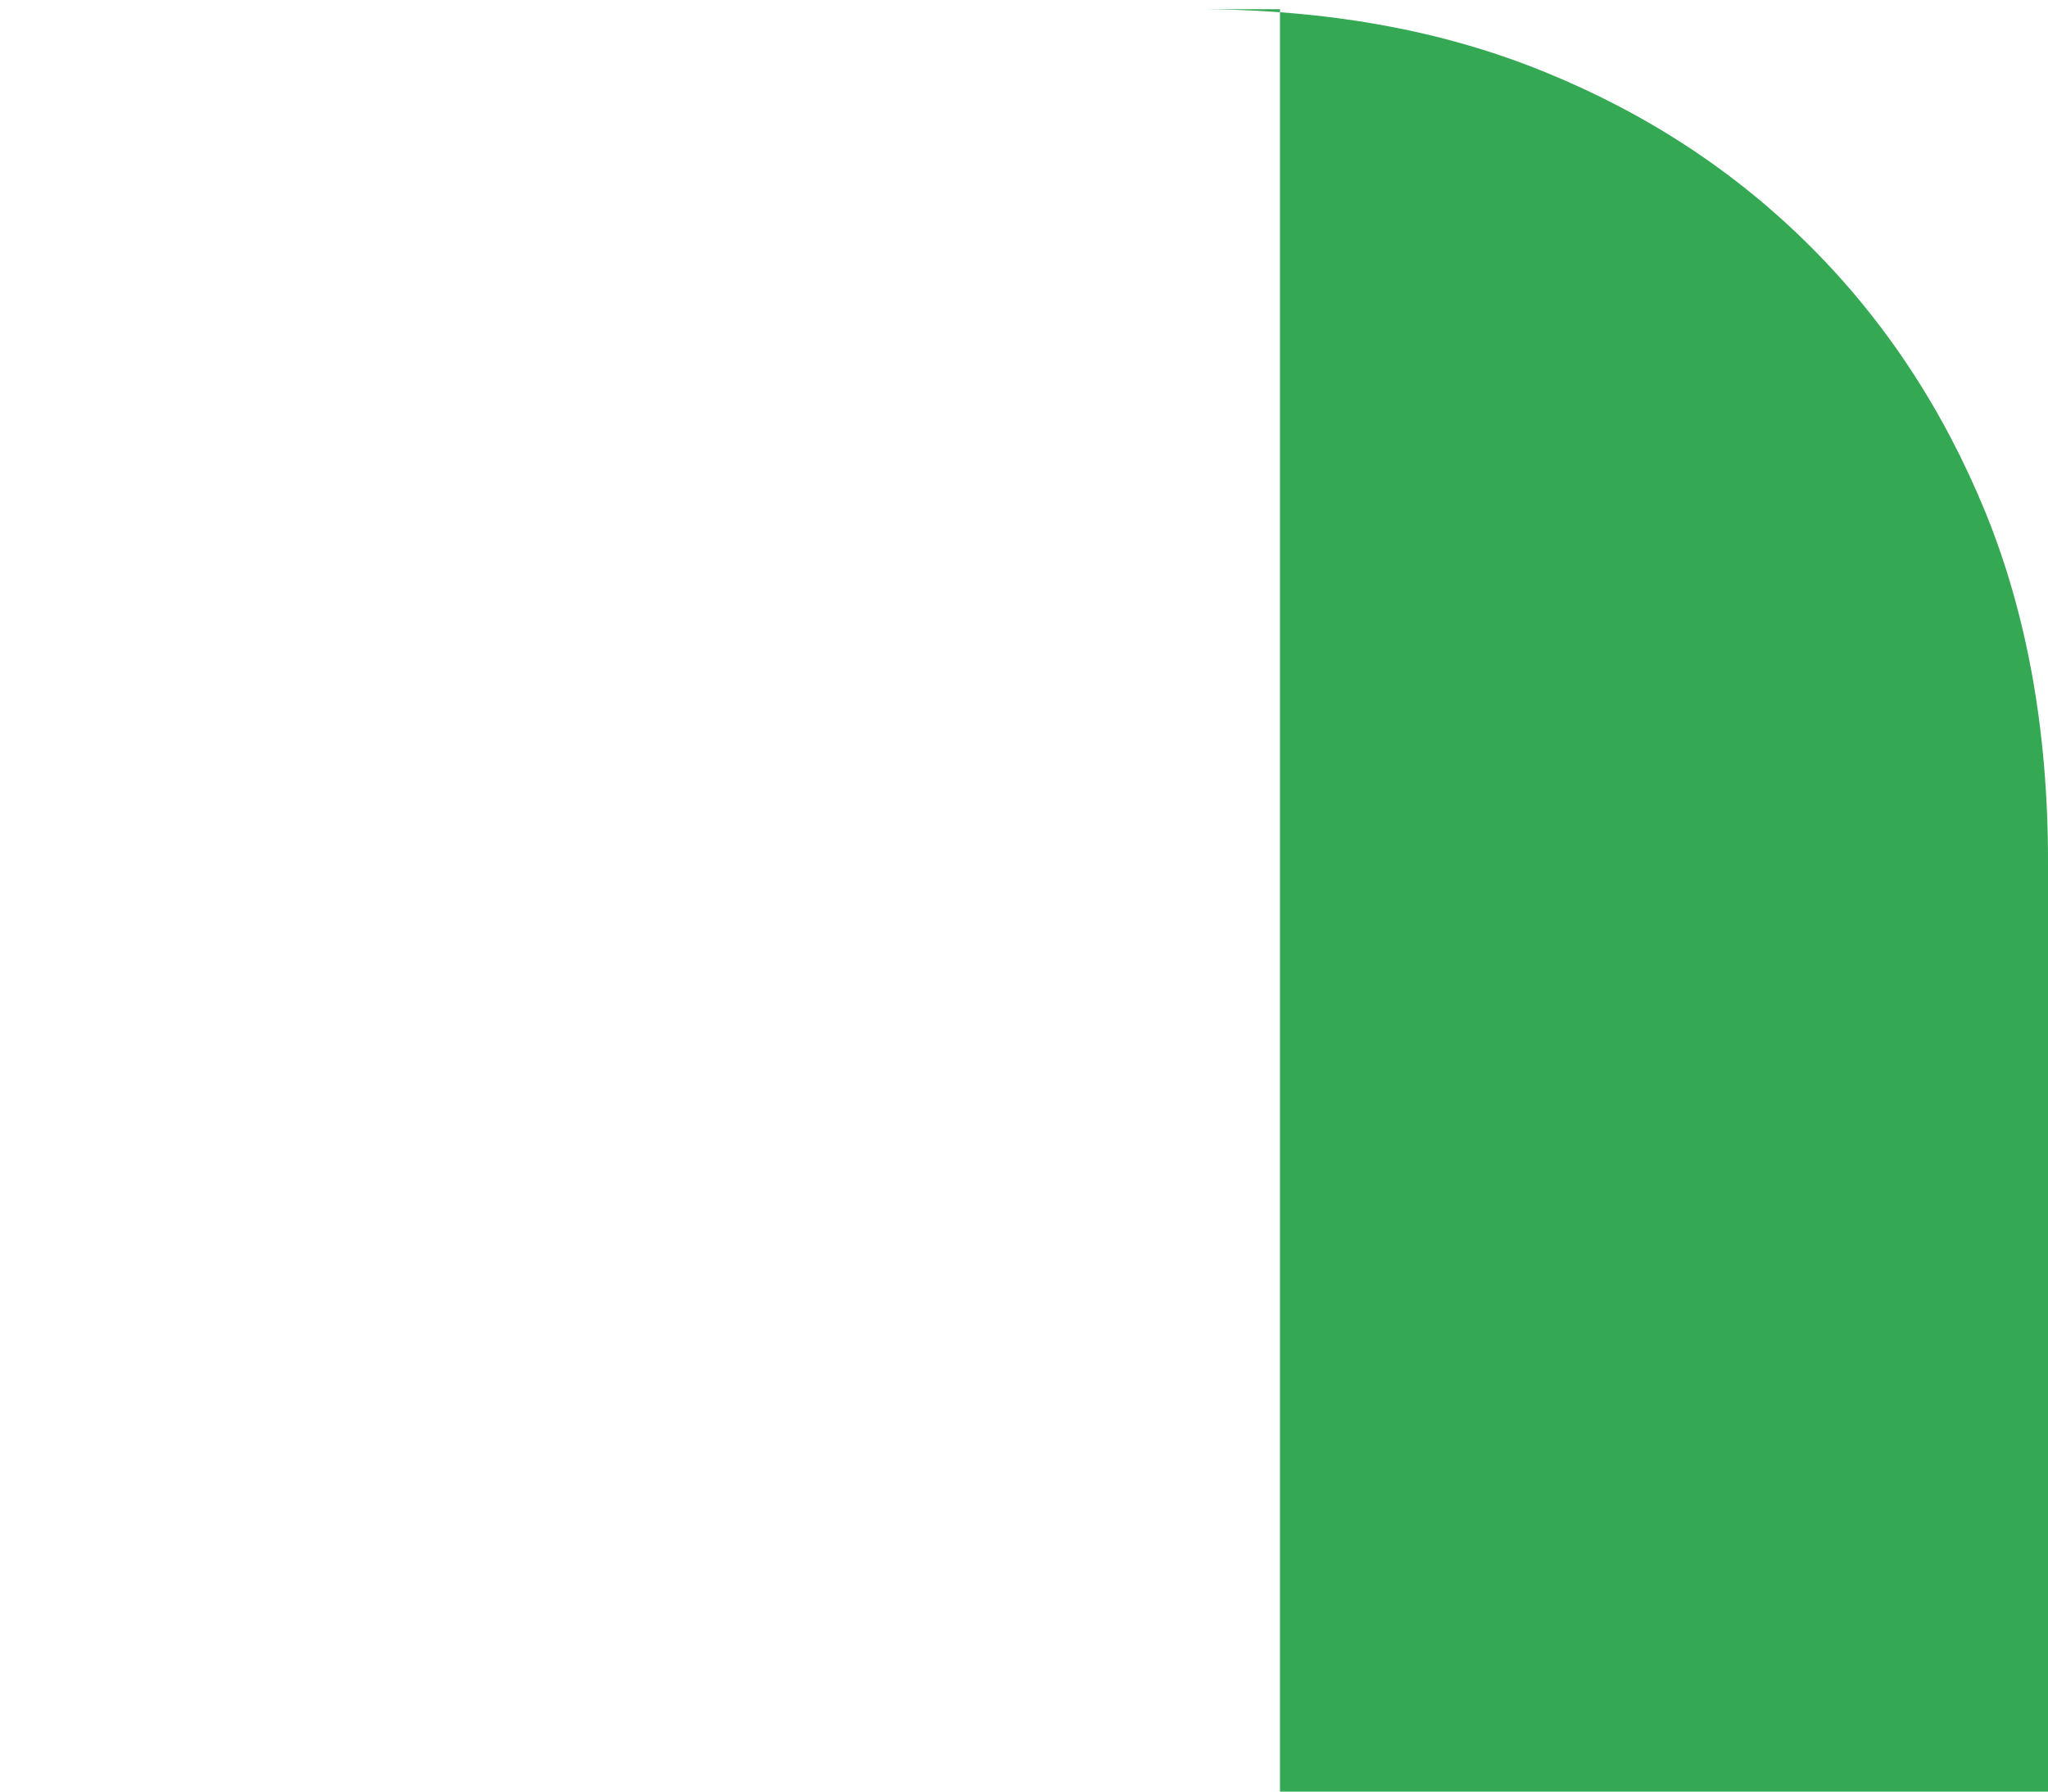 <svg width="8" height="7" viewBox="0 0 8 7" fill="none" xmlns="http://www.w3.org/2000/svg">
<path d="M8 6V3.364C8 2.855 7.918 2.4 7.755 2C7.591 1.6 7.364 1.255 7.073 0.964C6.782 0.673 6.436 0.445 6.036 0.282C5.636 0.118 5.182 0.036 4.673 0.036H5V7H8V6Z" fill="#34A853"/>
</svg>